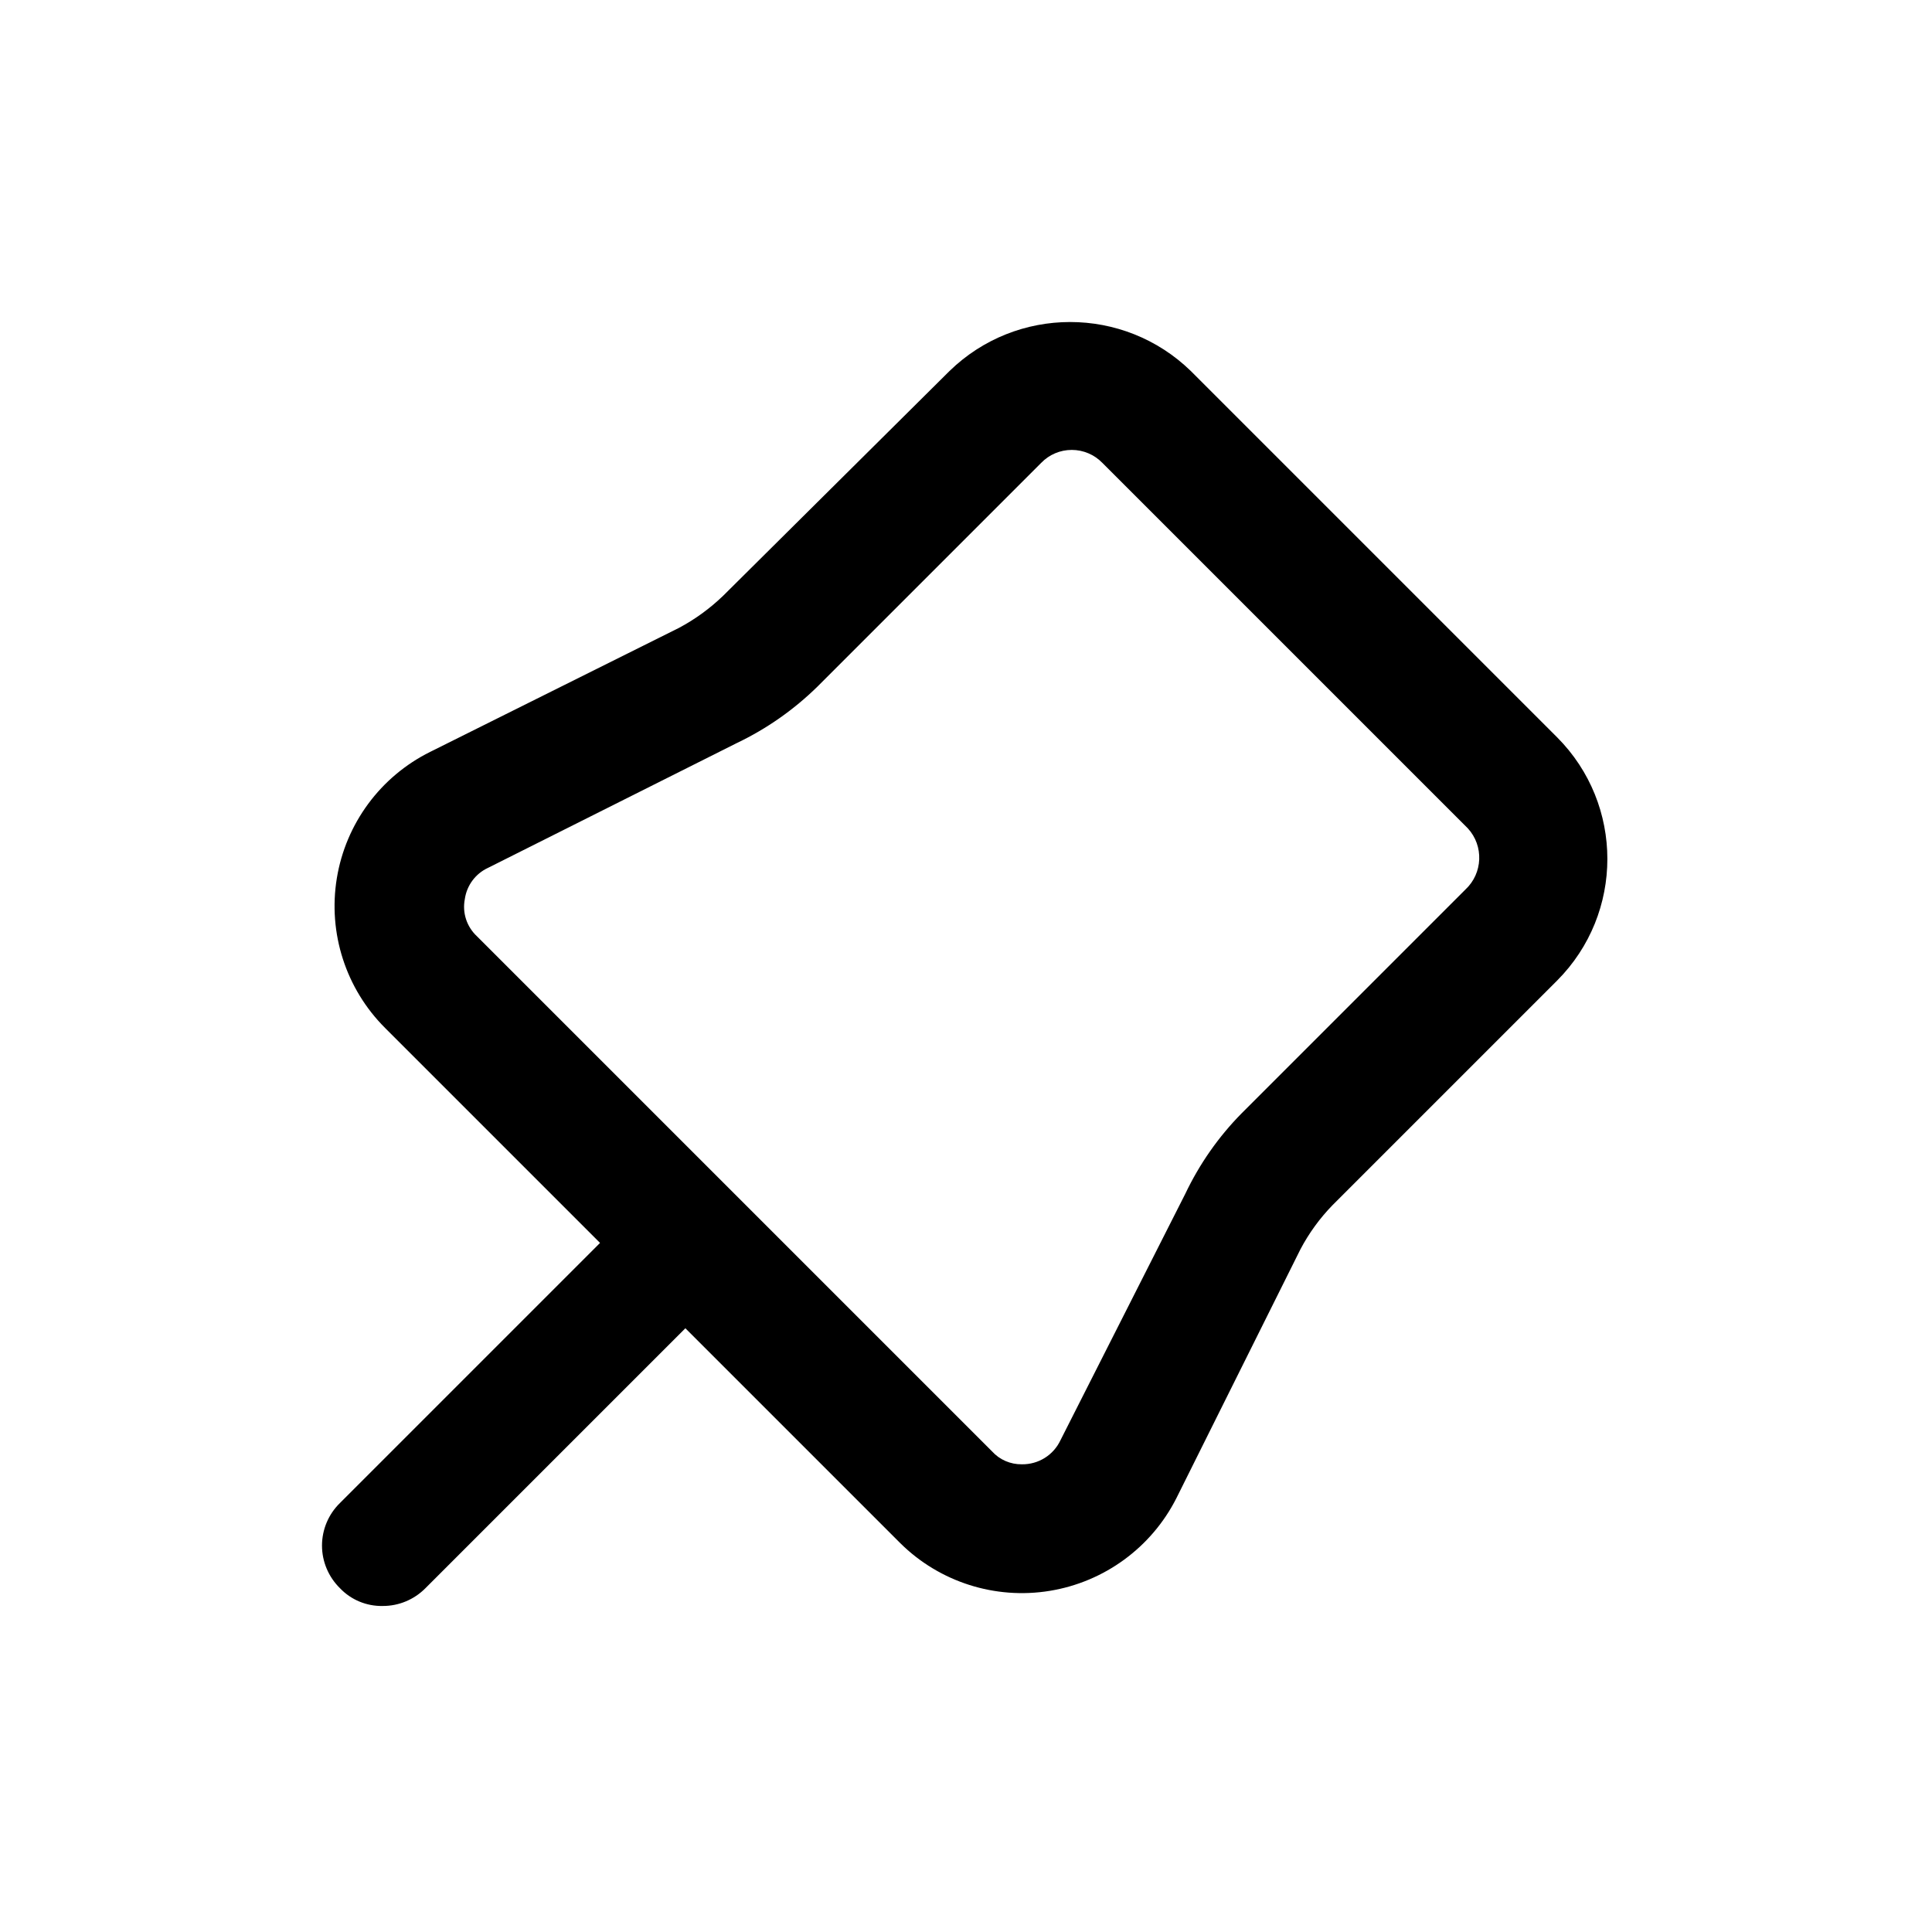<svg width="24" height="24" viewBox="0 0 24 24" fill="none" xmlns="http://www.w3.org/2000/svg">
<path fill-rule="evenodd" clip-rule="evenodd" d="M14.794 4.61L19.344 9.16C20.175 9.995 20.175 11.345 19.344 12.18L16.554 14.97C16.395 15.133 16.26 15.319 16.154 15.52L14.614 18.61C14.304 19.223 13.719 19.651 13.041 19.762C12.363 19.873 11.672 19.653 11.184 19.17L8.514 16.5L5.284 19.73C5.144 19.871 4.953 19.951 4.754 19.95C4.554 19.954 4.361 19.874 4.224 19.73C4.081 19.59 4 19.399 4 19.2C4 19 4.081 18.809 4.224 18.67L7.454 15.44L4.784 12.77C4.296 12.283 4.073 11.591 4.184 10.911C4.295 10.231 4.727 9.646 5.344 9.34L8.434 7.8C8.635 7.693 8.82 7.558 8.984 7.4L11.794 4.61C12.628 3.797 13.959 3.797 14.794 4.61ZM15.424 13.83L18.204 11.05C18.421 10.848 18.434 10.508 18.234 10.29L13.694 5.75C13.594 5.647 13.457 5.589 13.314 5.589C13.17 5.589 13.033 5.647 12.934 5.75L10.154 8.53C9.861 8.817 9.523 9.054 9.154 9.23L6.064 10.78C5.907 10.852 5.798 10.999 5.774 11.17C5.741 11.339 5.798 11.512 5.924 11.63L12.324 18.03C12.418 18.134 12.553 18.192 12.694 18.19C12.899 18.193 13.087 18.076 13.174 17.89L14.724 14.83C14.9 14.46 15.136 14.122 15.424 13.83Z" fill="black"/>
</svg>
